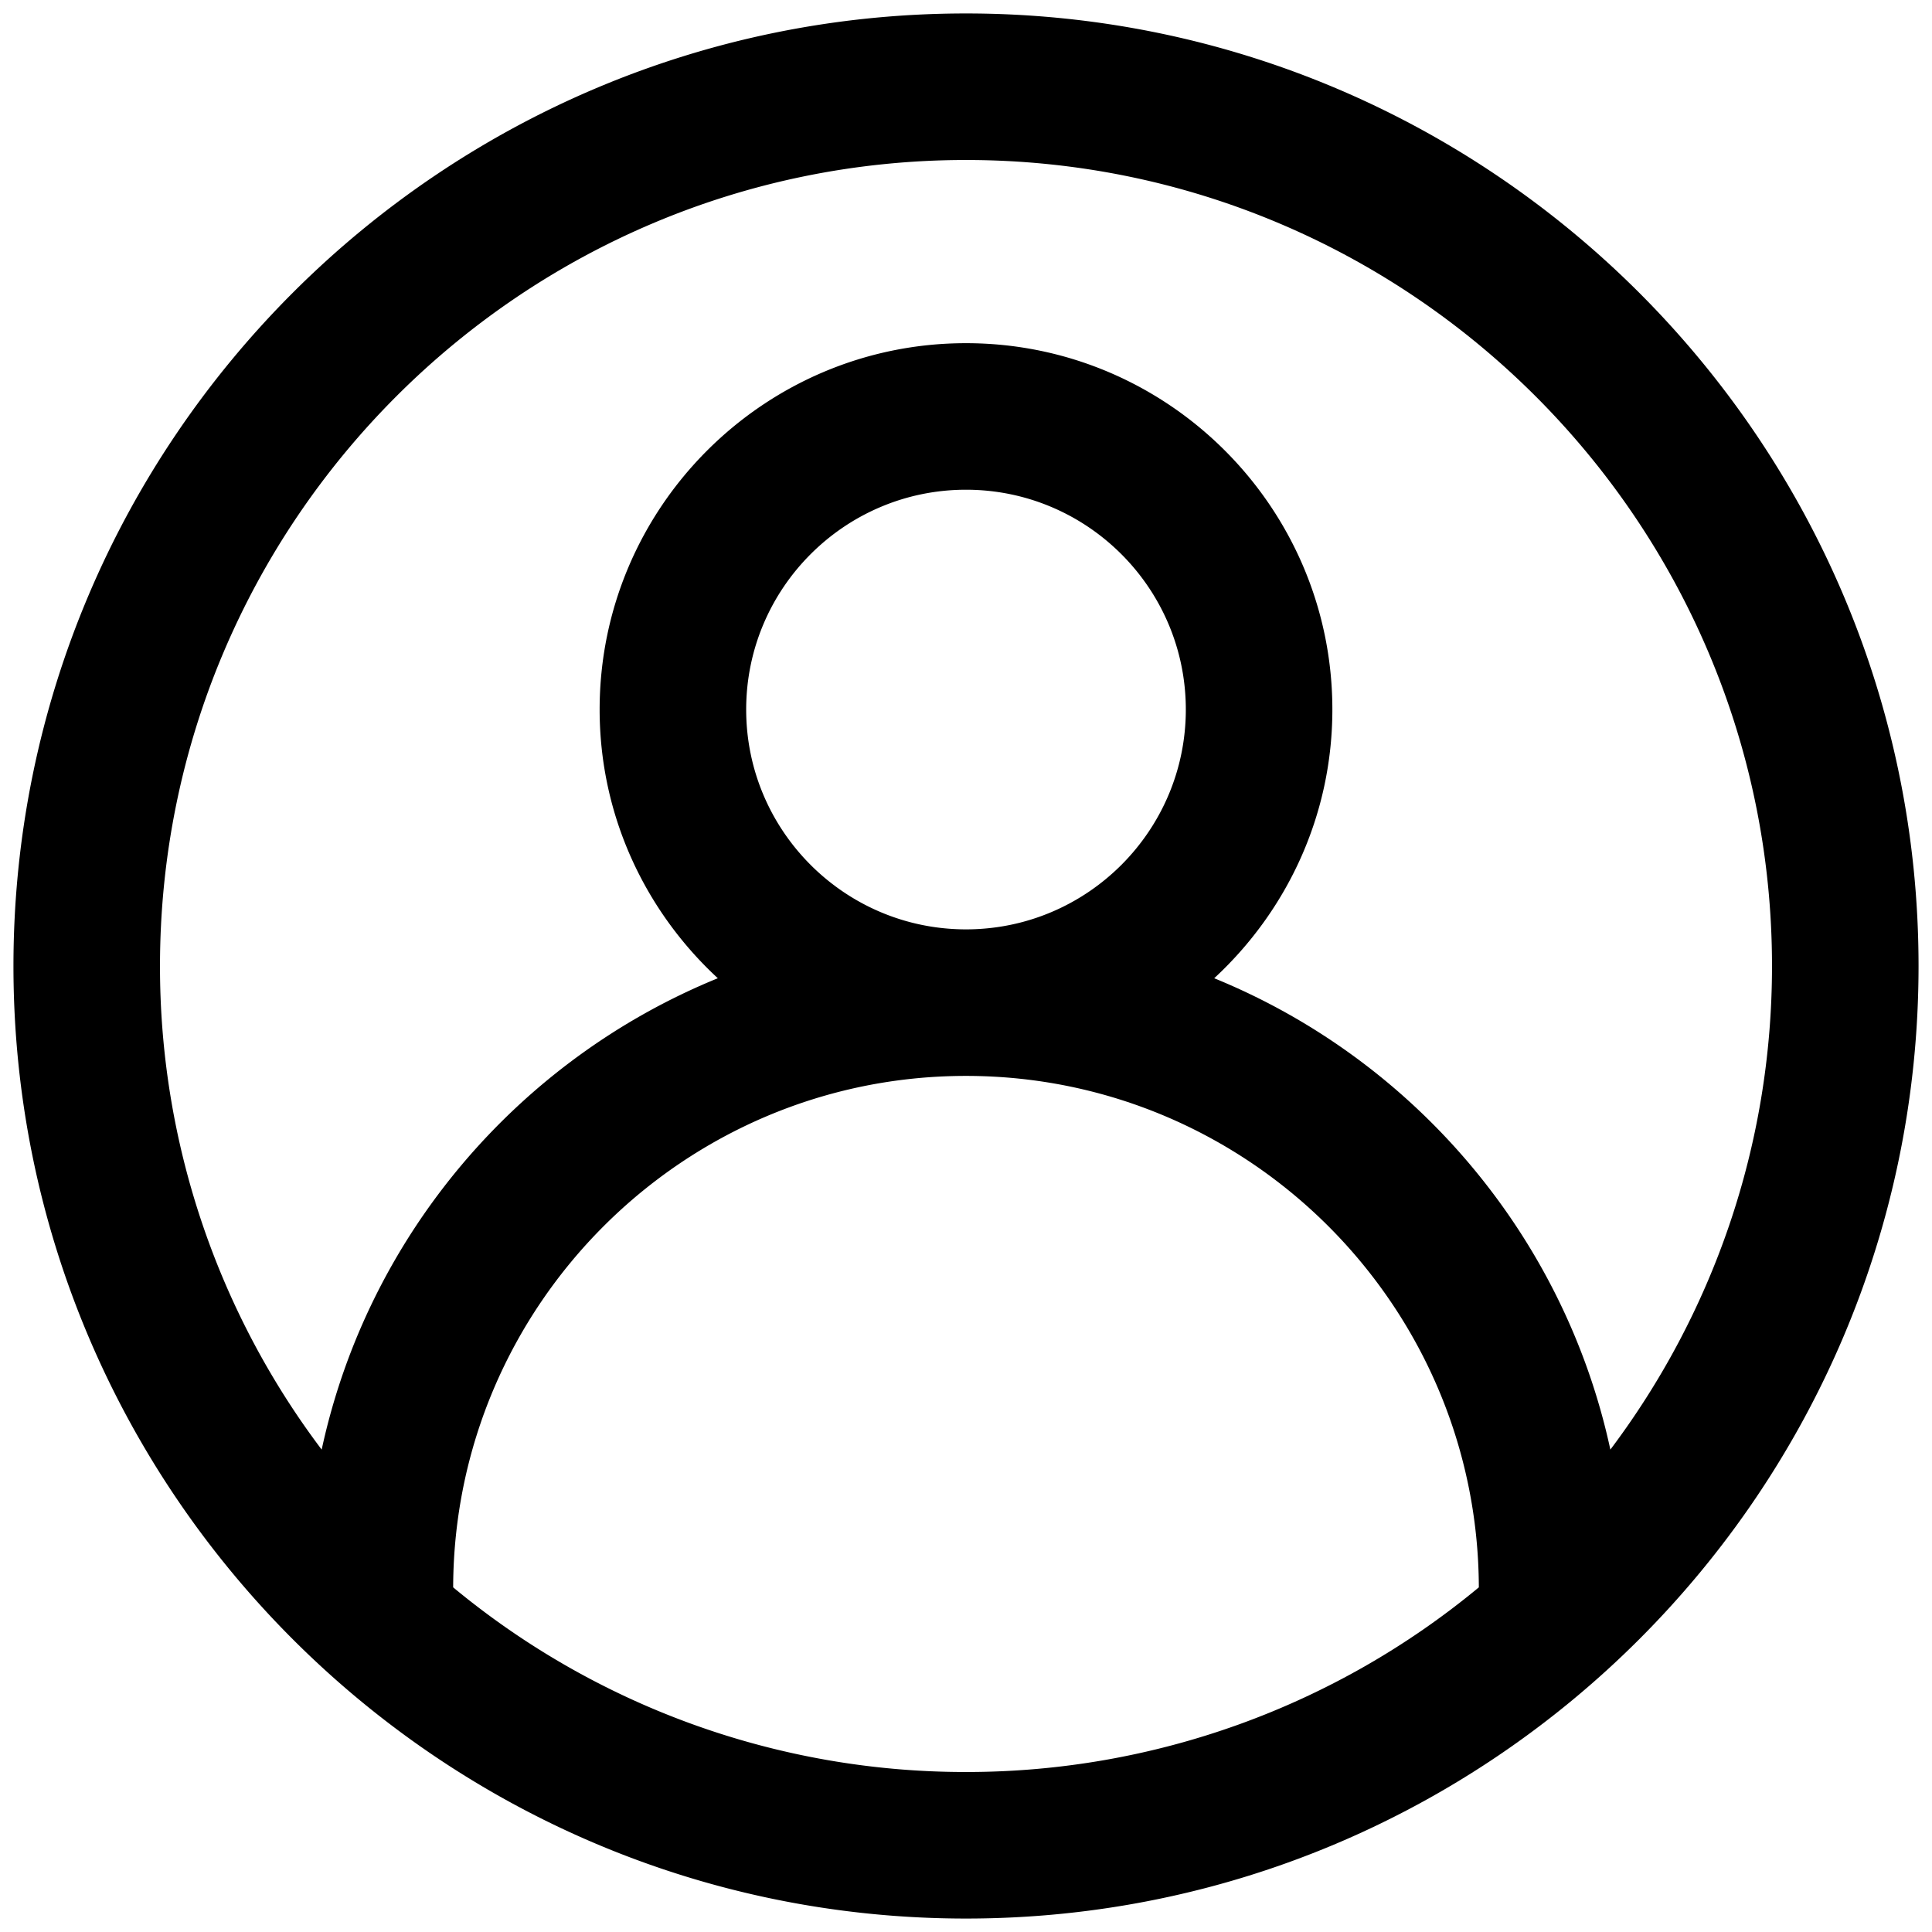 <?xml version="1.0" standalone="no"?><!DOCTYPE svg PUBLIC "-//W3C//DTD SVG 1.1//EN" "http://www.w3.org/Graphics/SVG/1.1/DTD/svg11.dtd"><svg t="1637896147685" class="icon" viewBox="0 0 1024 1024" version="1.1" xmlns="http://www.w3.org/2000/svg" p-id="3179" xmlns:xlink="http://www.w3.org/1999/xlink" width="128" height="128"><defs><style type="text/css"></style></defs><path d="M512 7.13C233.622 7.13 7.13 233.622 7.13 512c0 278.397 226.492 504.87 504.87 504.87 278.397 0 504.87-226.473 504.87-504.87C1016.87 233.622 790.397 7.13 512 7.13zM240.186 841.331C240.613 691.792 362.364 570.254 512 570.254c149.636 0 271.387 121.538 271.814 271.076A425.411 425.411 0 0 1 512 939.198a425.333 425.333 0 0 1-271.814-97.867zM395.492 376.073c0-64.254 52.254-116.508 116.508-116.508s116.508 52.254 116.508 116.508-52.254 116.508-116.508 116.508-116.508-52.254-116.508-116.508z m458.034 392.245c-24.544-113.635-104.43-206.744-209.968-249.833C681.947 482.989 706.181 432.366 706.181 376.073c0-107.071-87.109-194.181-194.181-194.181s-194.181 87.109-194.181 194.181c0 56.293 24.234 106.916 62.643 142.412-105.557 43.069-185.443 136.198-209.968 249.833A424.867 424.867 0 0 1 84.802 512c0-235.561 191.637-427.198 427.198-427.198s427.198 191.637 427.198 427.198c0 96.1-31.923 184.879-85.673 256.319z" p-id="3180"></path></svg>